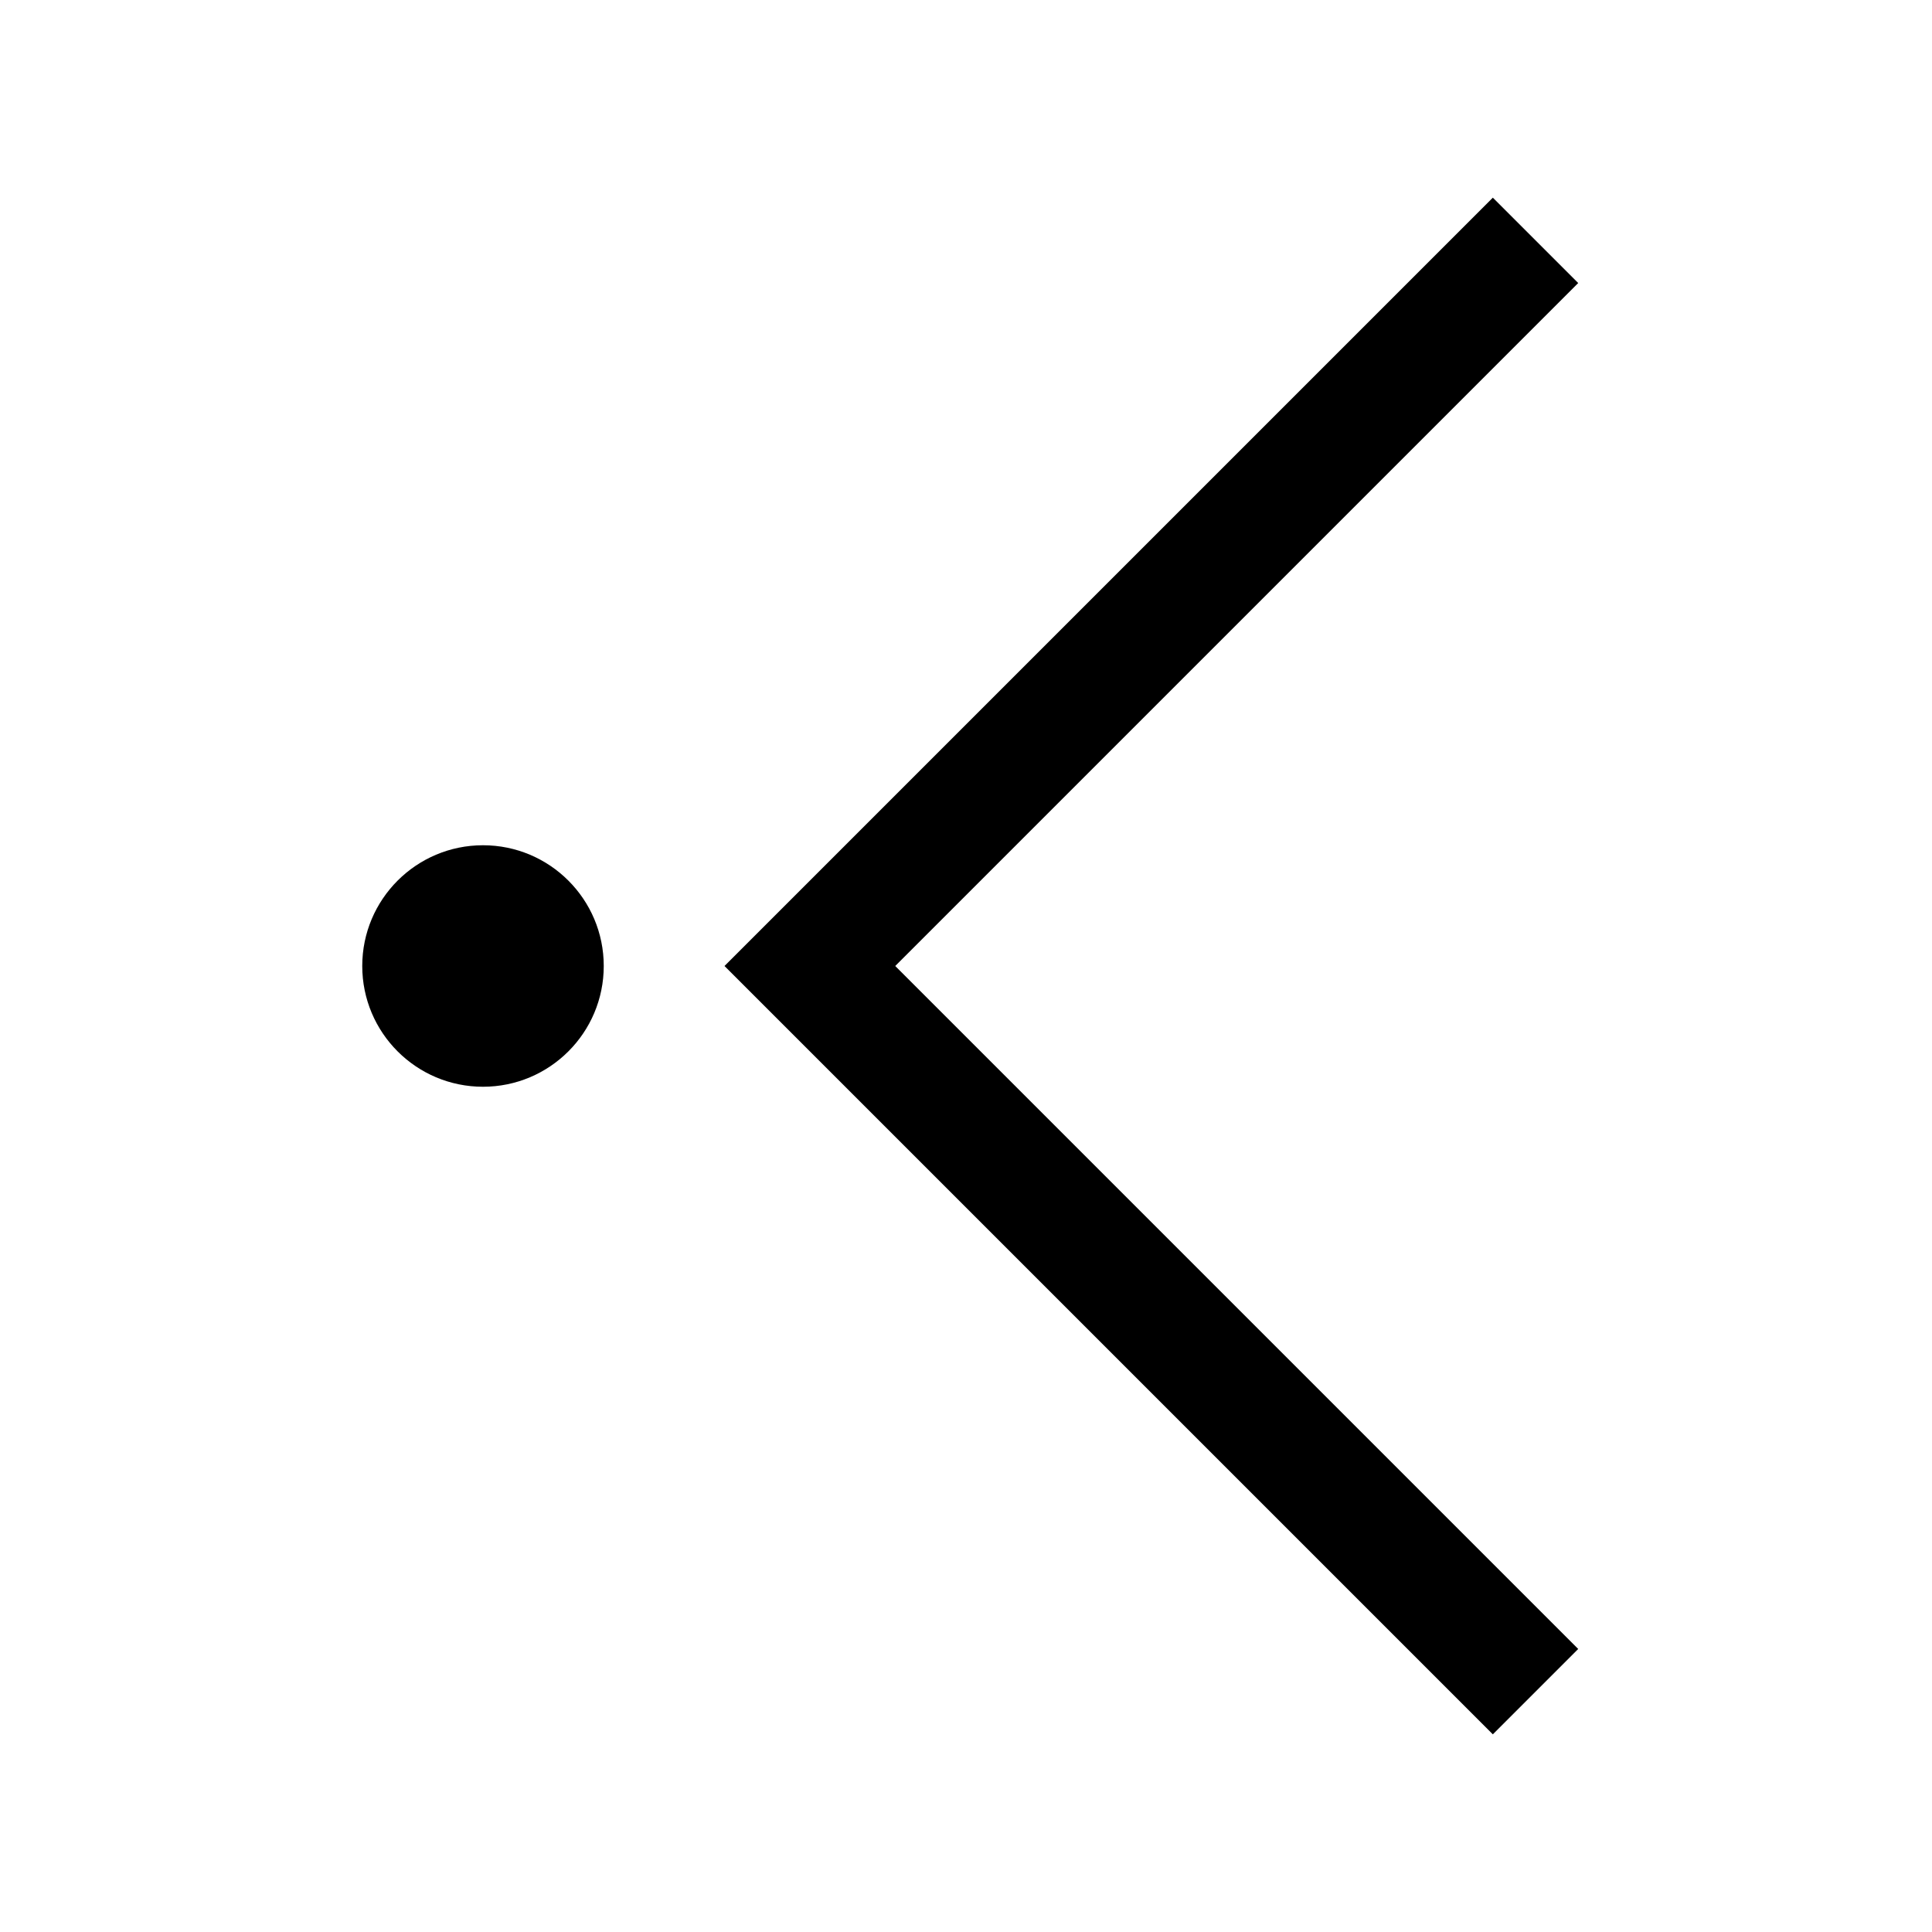 <svg width="16" height="16" version="1.1">
 <defs>
  <style id="current-color-scheme" type="text/css">.ColorScheme-Text { color:#232629; }</style>
 </defs>
 <path class="ColorScheme-Text" d="m12.363 1.637-6.363 6.363 6.363 6.363 0.707-0.707-5.656-5.656 5.656-5.656-0.707-0.707z" fill="currentColor"/>
 <circle class="ColorScheme-Text" transform="rotate(-90)" cx="-8" cy="4" r="1" fill="currentColor"/>
</svg>
